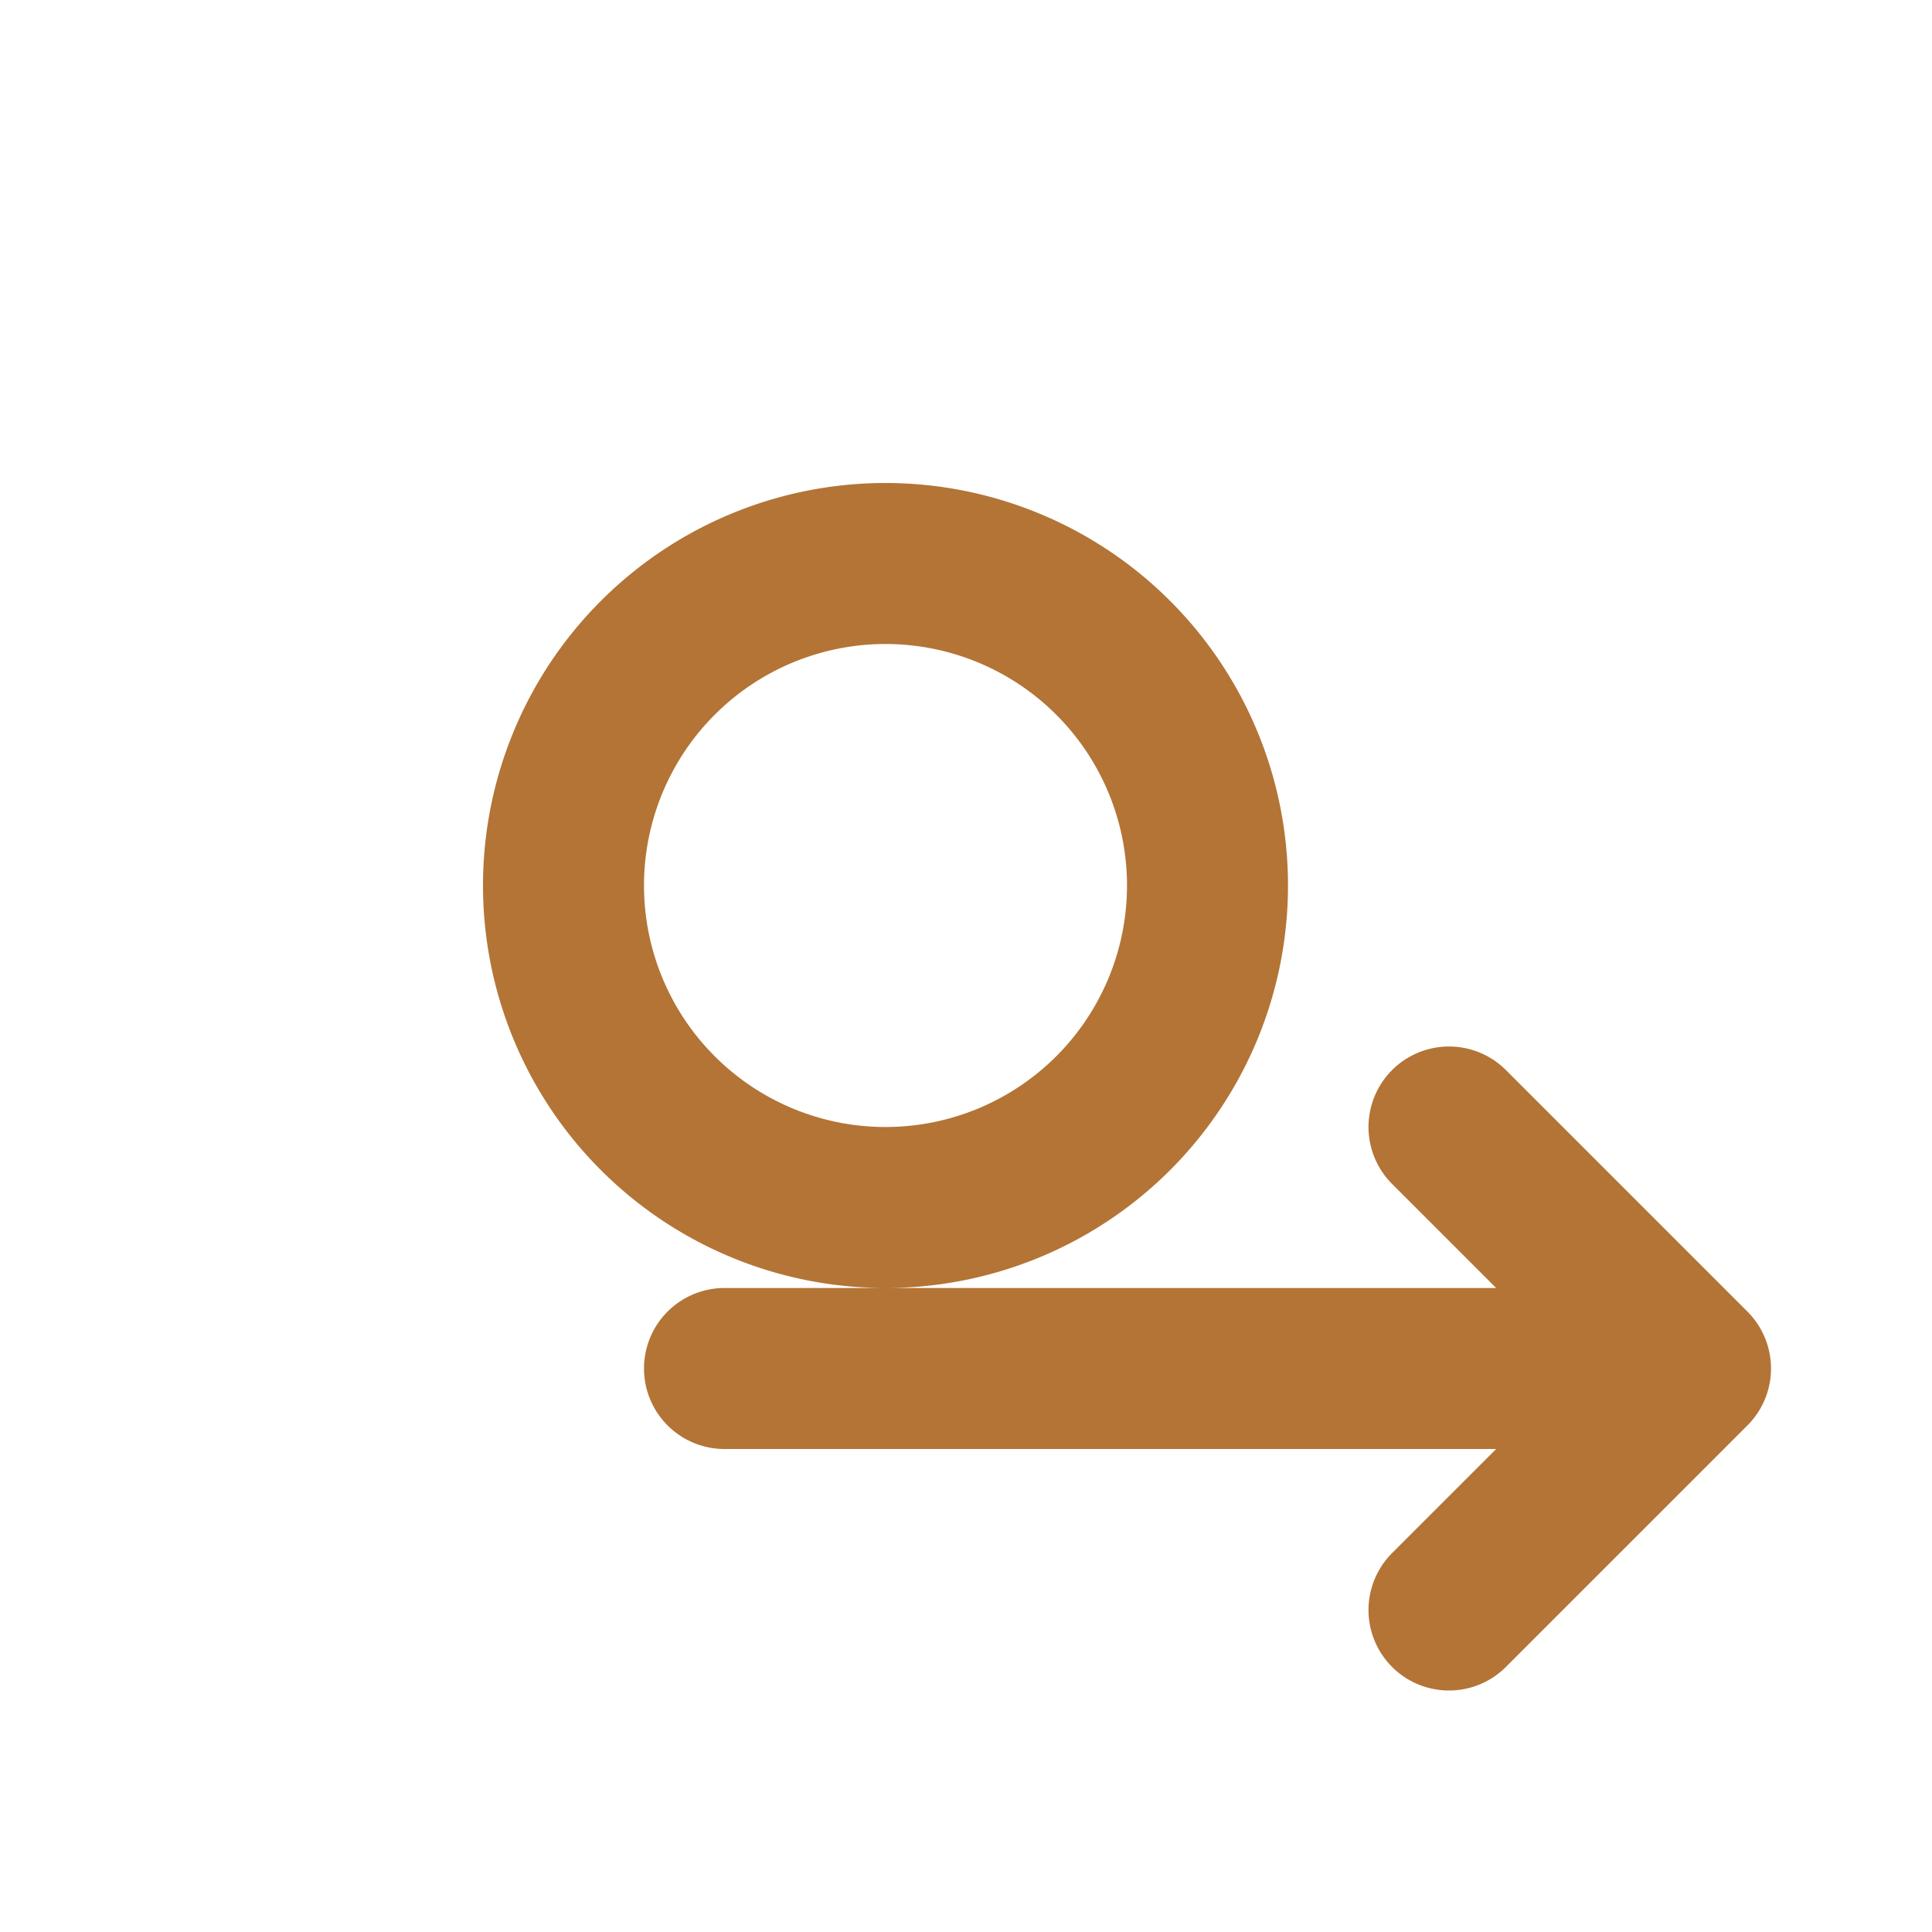 <svg xmlns="http://www.w3.org/2000/svg" fill="none" viewBox="0 0 24 24" stroke="#b37436">
  <path stroke-linecap="round" stroke-linejoin="round" stroke-width="2" d="M18 14l3 3m0 0l-3 3m3-3H9m6-6a4 4 0 11-8 0 4 4 0 018 0z"></path>
</svg>
